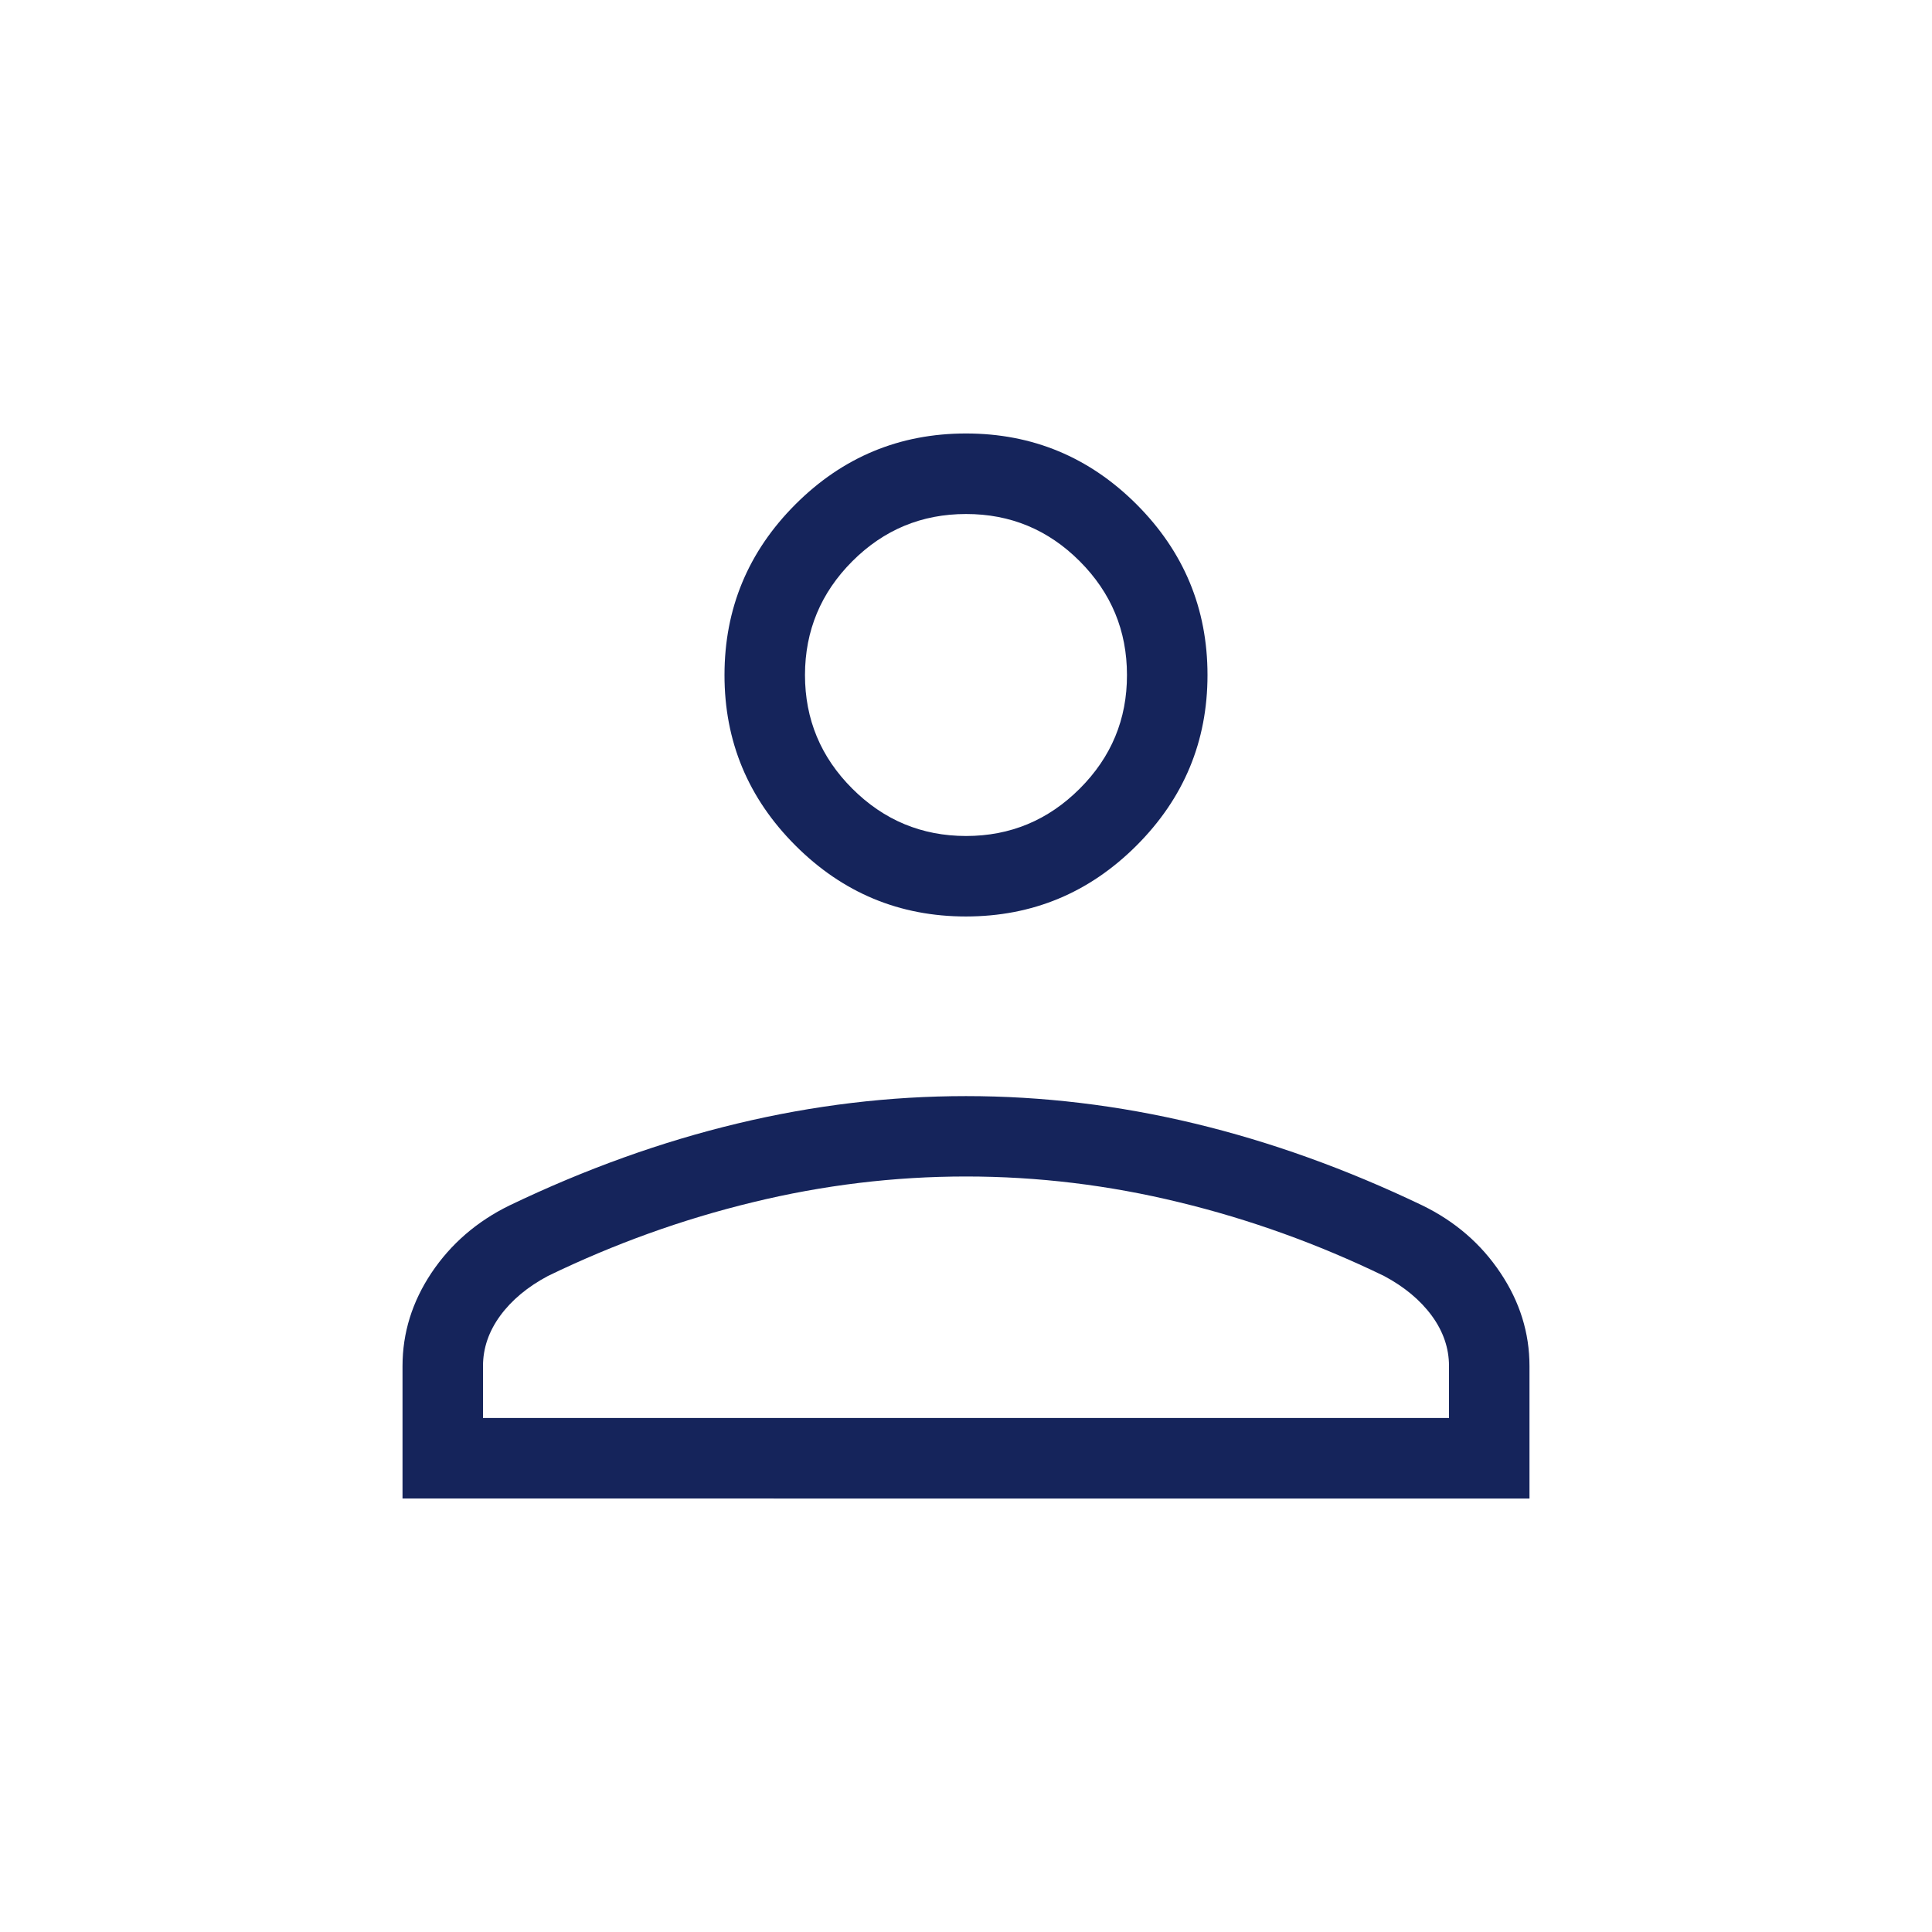<svg width="38" height="38" viewBox="0 0 38 38" fill="none" xmlns="http://www.w3.org/2000/svg">
<g id="material-symbols-light:person-outline">
<path id="Vector" d="M19 18.026C17.694 18.026 16.576 17.561 15.645 16.63C14.714 15.699 14.249 14.581 14.25 13.276C14.25 11.97 14.715 10.851 15.645 9.92C16.575 8.991 17.693 8.526 19 8.526C20.307 8.526 21.425 8.991 22.355 9.92C23.285 10.851 23.75 11.97 23.75 13.276C23.75 14.582 23.285 15.7 22.355 16.63C21.425 17.56 20.307 18.025 19 18.026ZM7.917 29.474V26.869C7.917 26.216 8.107 25.605 8.486 25.036C8.868 24.466 9.38 24.023 10.022 23.709C11.517 22.992 13.012 22.455 14.508 22.097C16.005 21.738 17.502 21.559 19 21.559C20.499 21.559 21.996 21.738 23.492 22.097C24.988 22.456 26.482 22.993 27.976 23.709C28.62 24.023 29.132 24.466 29.512 25.036C29.893 25.605 30.083 26.216 30.083 26.869V29.475L7.917 29.474ZM9.5 27.89H28.5V26.868C28.5 26.517 28.387 26.187 28.161 25.878C27.934 25.57 27.621 25.309 27.221 25.096C25.918 24.465 24.574 23.981 23.189 23.646C21.807 23.309 20.41 23.14 19 23.14C17.591 23.14 16.194 23.309 14.81 23.646C13.425 23.981 12.082 24.465 10.779 25.096C10.378 25.309 10.065 25.57 9.839 25.878C9.613 26.187 9.5 26.518 9.5 26.869V27.89ZM19 16.443C19.871 16.443 20.616 16.133 21.237 15.512C21.858 14.891 22.168 14.146 22.166 13.276C22.166 12.405 21.857 11.66 21.237 11.039C20.617 10.418 19.872 10.109 19 10.11C18.129 10.11 17.384 10.419 16.764 11.039C16.145 11.659 15.834 12.405 15.833 13.276C15.833 14.147 16.143 14.892 16.764 15.512C17.385 16.132 18.13 16.442 19 16.443Z" fill="#15245B"/>
</g>
</svg>
